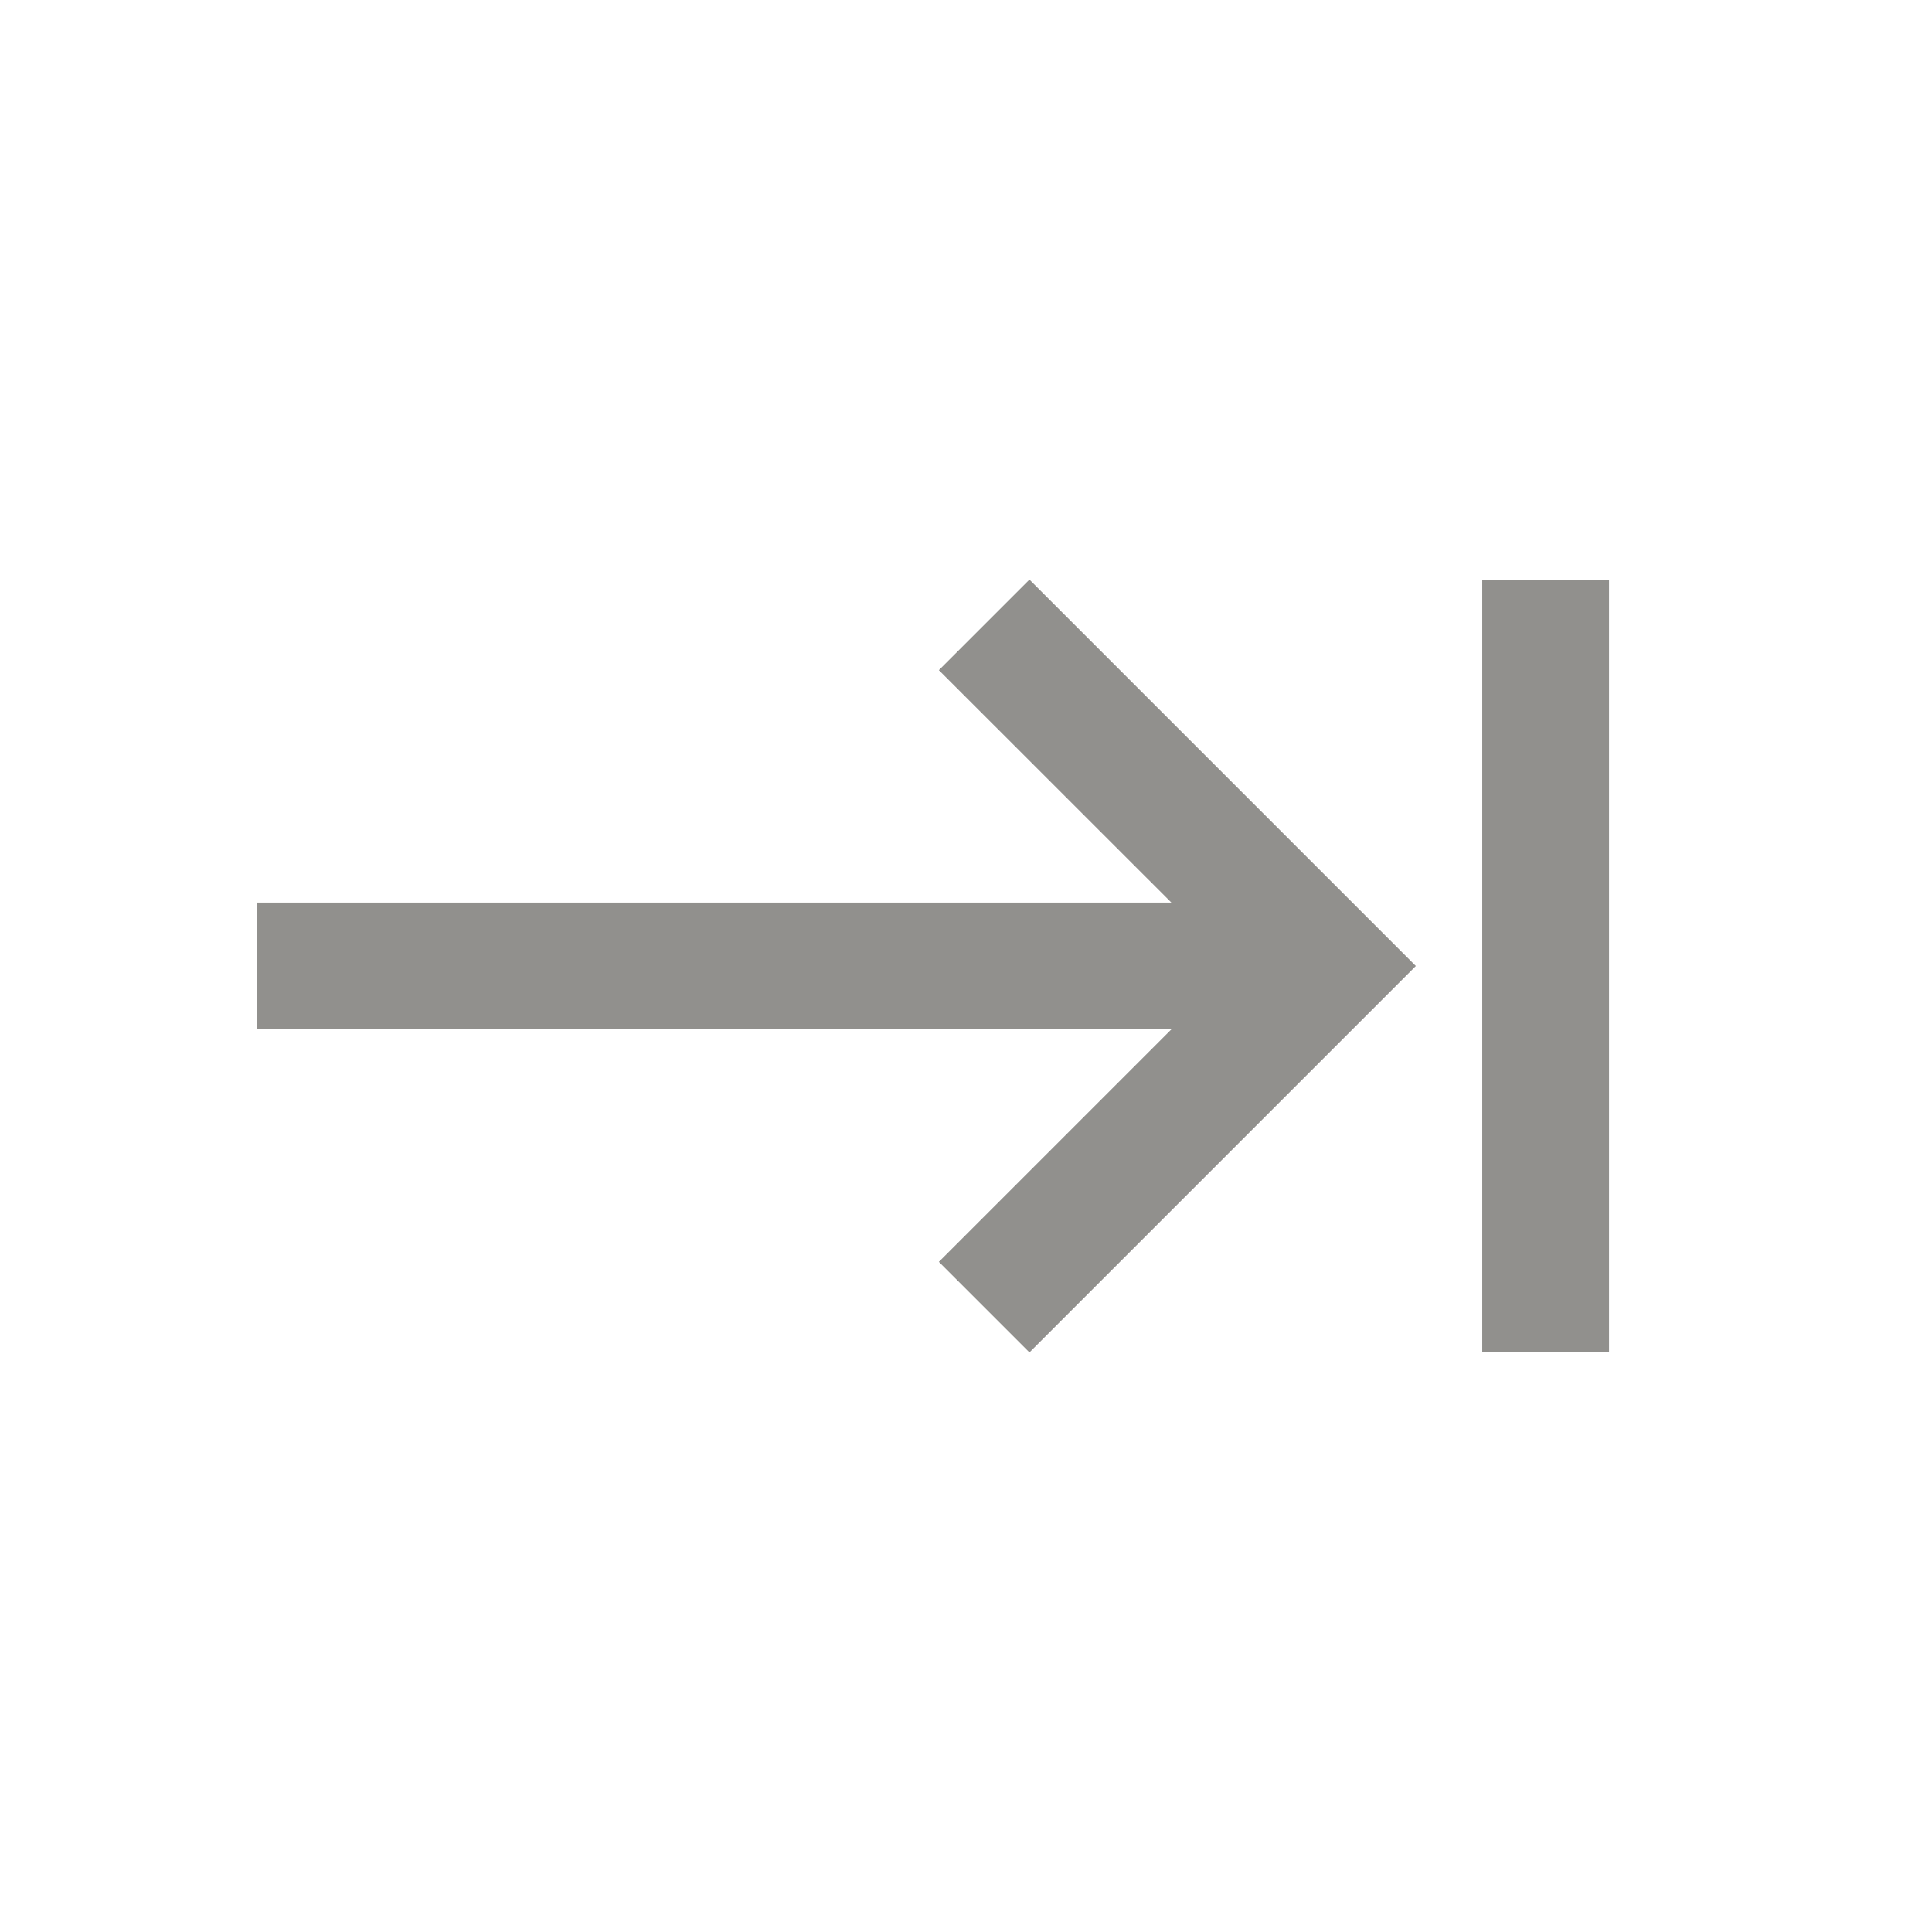 <!-- Generated by IcoMoon.io -->
<svg version="1.1" xmlns="http://www.w3.org/2000/svg" width="24" height="24" viewBox="0 0 24 24">
<title>keyboard_tab</title>
<path fill="#91908d" d="M18.413 7.2h1.575v9.6h-1.575v-9.6zM11.663 8.325l1.125-1.125 4.8 4.8-4.8 4.8-1.125-1.125 2.888-2.888h-11.363v-1.575h11.363z"></path>
</svg>
